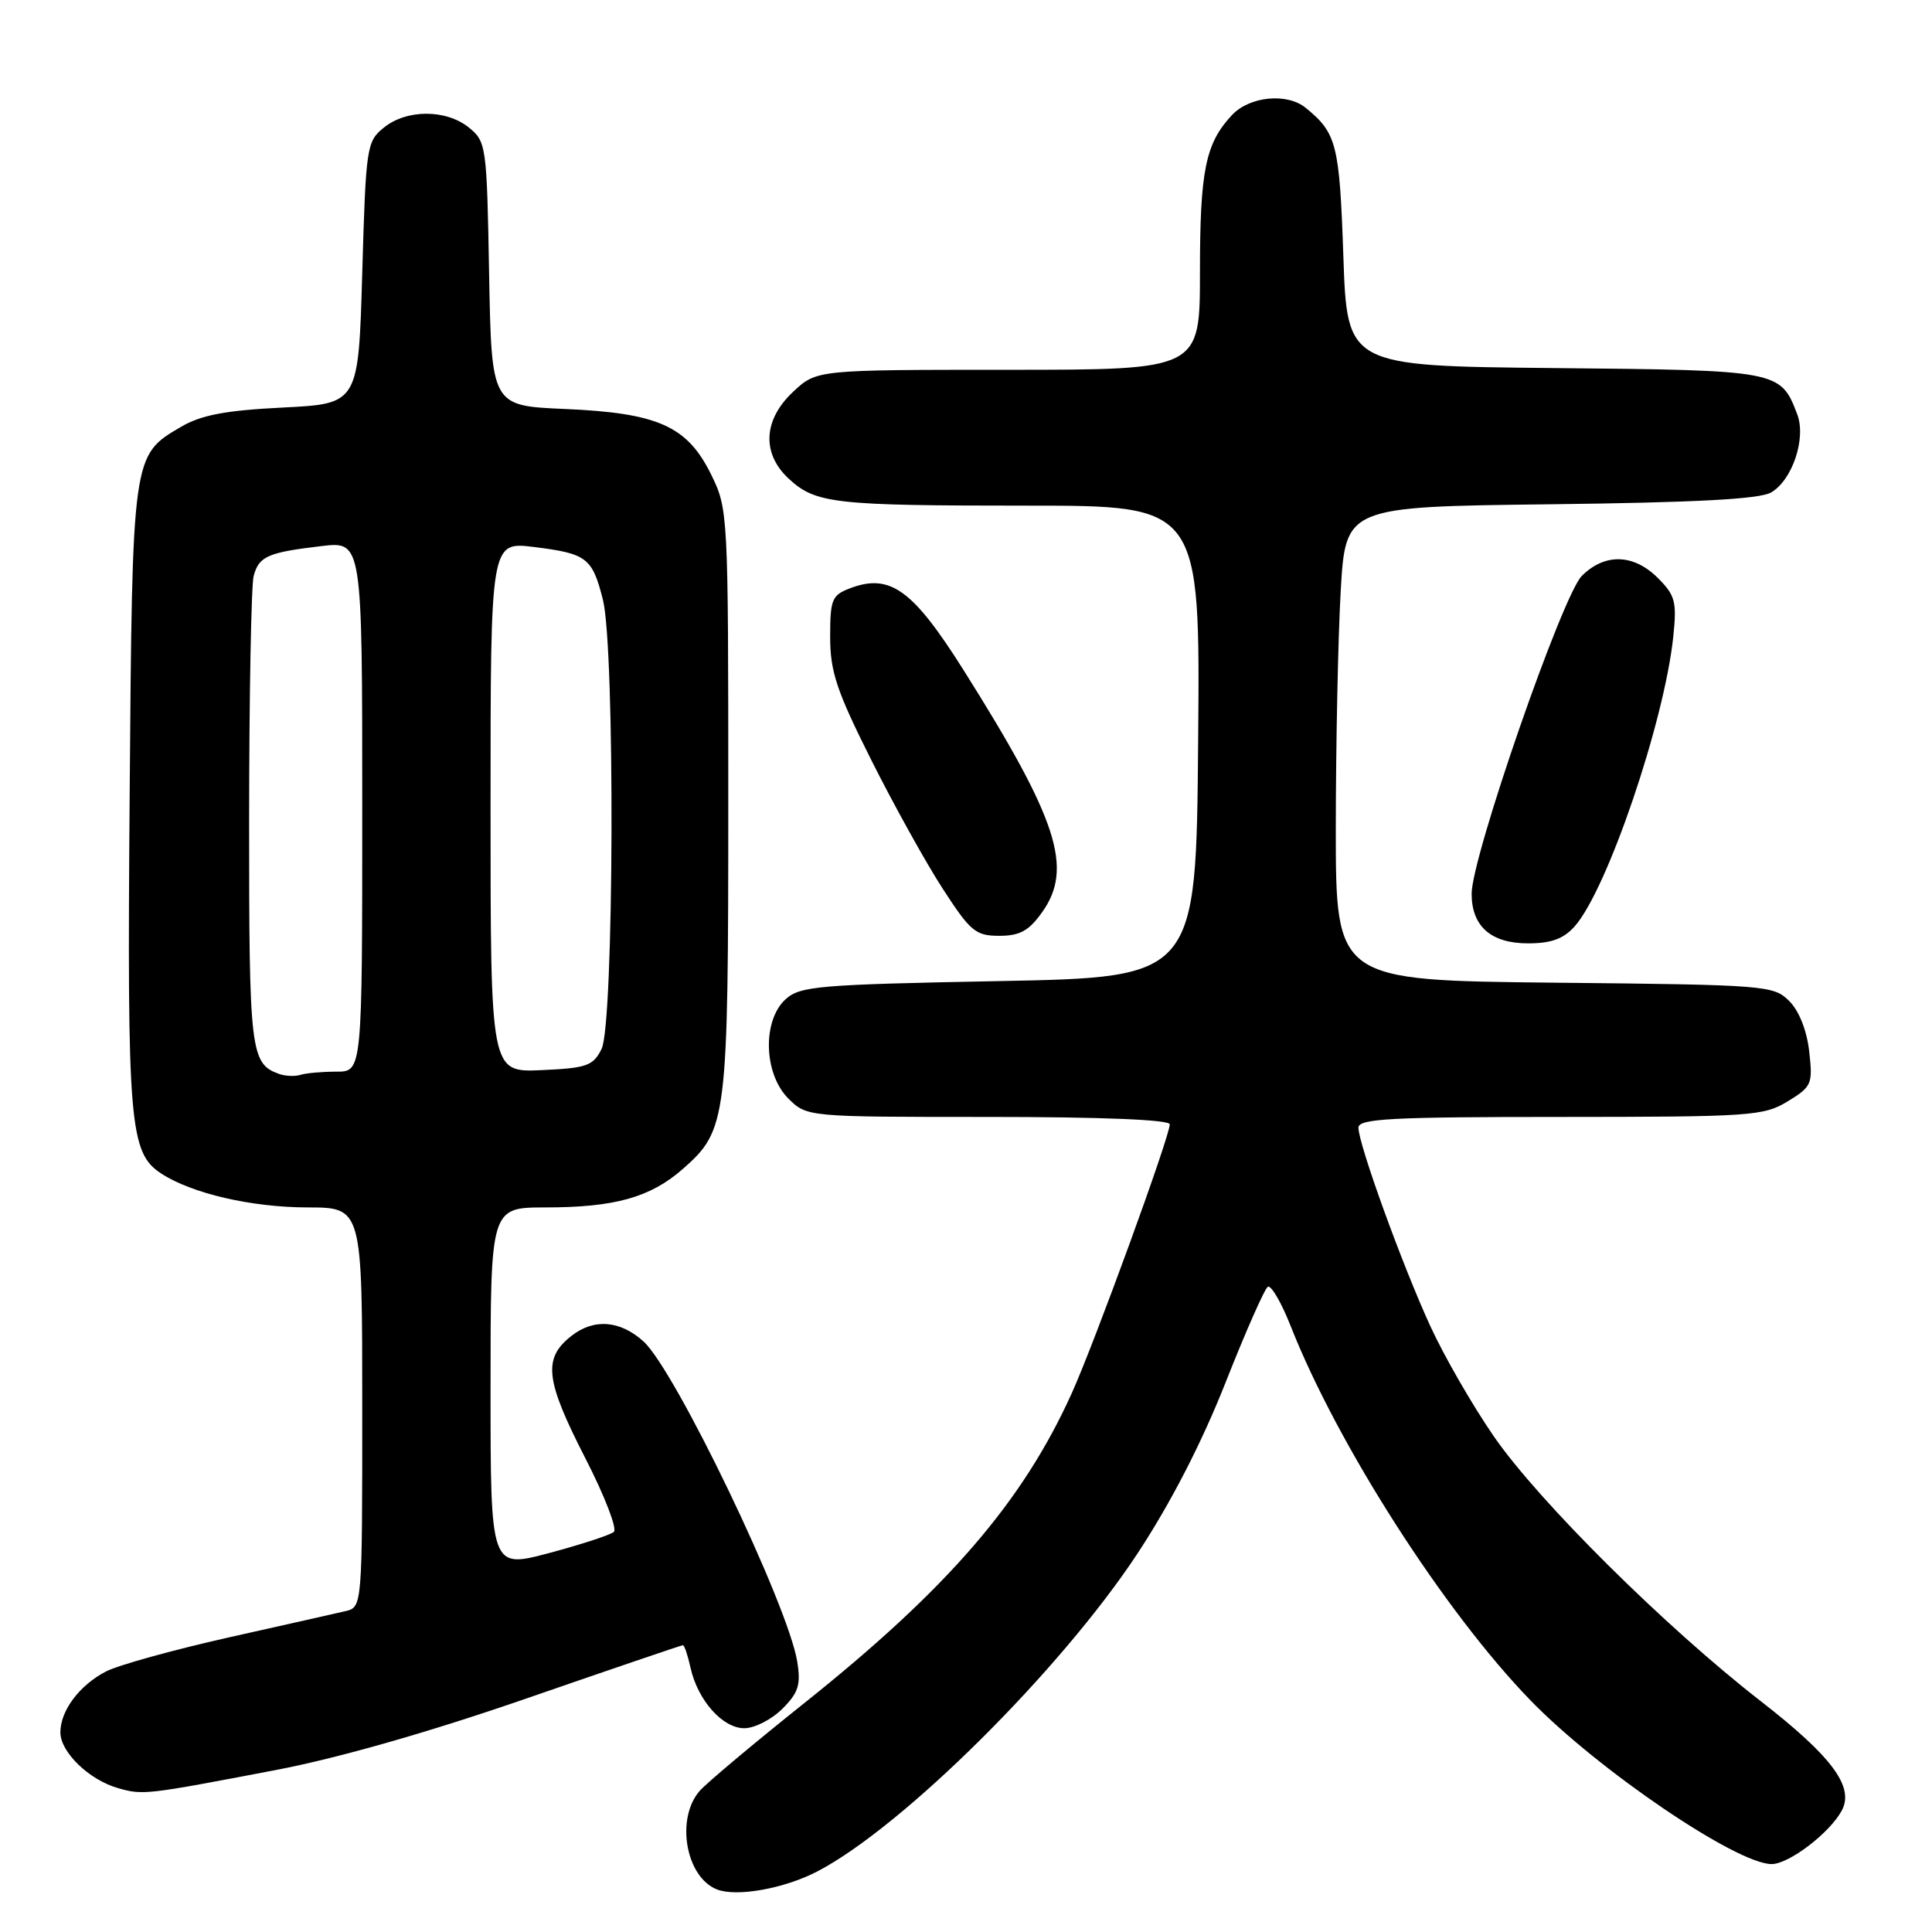 <?xml version="1.0" encoding="UTF-8" standalone="no"?>
<!DOCTYPE svg PUBLIC "-//W3C//DTD SVG 1.1//EN" "http://www.w3.org/Graphics/SVG/1.1/DTD/svg11.dtd" >
<svg xmlns="http://www.w3.org/2000/svg" xmlns:xlink="http://www.w3.org/1999/xlink" version="1.1" viewBox="0 0 256 256">
 <g >
 <path fill="currentColor"
d=" M 108.27 247.99 C 119.57 242.12 140.54 221.31 150.73 205.84 C 155.15 199.12 159.22 191.21 162.37 183.25 C 165.03 176.51 167.56 170.77 167.99 170.51 C 168.42 170.24 169.80 172.60 171.04 175.76 C 177.25 191.49 191.41 213.58 202.81 225.32 C 211.80 234.57 230.11 247.00 234.75 247.00 C 237.05 247.00 242.46 242.87 244.05 239.90 C 245.73 236.76 242.75 232.75 233.28 225.39 C 220.68 215.60 203.93 198.98 197.97 190.37 C 195.15 186.29 191.35 179.70 189.53 175.73 C 185.81 167.64 180.00 151.60 180.00 149.42 C 180.00 148.23 184.31 148.00 206.75 148.00 C 231.98 147.99 233.69 147.88 236.87 145.94 C 240.07 143.99 240.22 143.65 239.73 139.33 C 239.42 136.54 238.39 133.95 237.08 132.64 C 235.01 130.57 234.04 130.49 205.97 130.21 C 177.00 129.91 177.00 129.91 177.00 109.71 C 177.01 98.59 177.30 84.47 177.65 78.32 C 178.30 67.14 178.30 67.14 205.40 66.82 C 224.64 66.59 233.13 66.14 234.67 65.26 C 237.49 63.64 239.36 58.07 238.14 54.89 C 235.93 49.09 235.75 49.06 205.94 48.77 C 178.50 48.50 178.50 48.50 178.00 33.90 C 177.49 19.10 177.12 17.63 173.00 14.28 C 170.52 12.27 165.57 12.76 163.24 15.25 C 159.73 19.00 159.00 22.57 159.00 36.07 C 159.00 49.00 159.00 49.00 133.61 49.00 C 108.21 49.00 108.21 49.00 105.11 51.90 C 101.13 55.61 100.90 60.08 104.51 63.43 C 108.08 66.73 110.49 67.00 136.14 67.00 C 159.03 67.00 159.03 67.00 158.76 98.25 C 158.50 129.50 158.50 129.50 132.35 130.00 C 108.45 130.46 106.03 130.66 104.10 132.40 C 101.00 135.22 101.18 142.27 104.45 145.55 C 106.91 148.00 106.91 148.00 130.95 148.00 C 146.07 148.00 155.00 148.37 155.00 148.98 C 155.00 150.59 145.02 177.97 142.00 184.64 C 135.50 199.01 125.58 210.51 106.57 225.67 C 99.93 230.97 93.71 236.19 92.75 237.26 C 89.50 240.90 90.84 248.73 95.00 250.36 C 97.62 251.38 103.88 250.26 108.27 247.99 Z  M 36.54 234.54 C 44.85 232.95 56.95 229.49 69.86 225.02 C 81.02 221.16 90.30 218.00 90.49 218.00 C 90.69 218.00 91.13 219.33 91.49 220.95 C 92.44 225.28 95.74 229.00 98.62 229.00 C 99.98 229.00 102.25 227.84 103.66 226.43 C 105.81 224.28 106.13 223.25 105.64 220.18 C 104.42 212.66 89.48 181.55 85.26 177.74 C 82.15 174.94 78.68 174.68 75.71 177.02 C 71.91 180.00 72.24 182.85 77.59 193.28 C 80.11 198.20 81.80 202.56 81.34 202.98 C 80.88 203.39 77.01 204.65 72.75 205.79 C 65.00 207.85 65.00 207.85 65.00 183.92 C 65.00 160.00 65.00 160.00 72.25 159.99 C 81.45 159.99 86.17 158.67 90.47 154.90 C 96.35 149.73 96.50 148.49 96.50 106.00 C 96.50 67.87 96.48 67.45 94.21 62.84 C 91.05 56.45 87.19 54.72 74.81 54.19 C 65.13 53.77 65.13 53.77 64.81 36.30 C 64.51 19.31 64.43 18.76 62.14 16.91 C 59.12 14.46 53.88 14.46 50.86 16.91 C 48.58 18.75 48.48 19.43 48.00 36.16 C 47.50 53.50 47.50 53.50 37.50 54.00 C 29.87 54.38 26.67 54.99 24.00 56.55 C 17.50 60.36 17.53 60.11 17.18 105.50 C 16.84 148.94 17.15 152.74 21.35 155.49 C 25.39 158.14 33.33 159.98 40.75 159.99 C 48.00 160.00 48.00 160.00 48.00 186.48 C 48.00 212.96 48.00 212.96 45.75 213.49 C 44.51 213.78 37.54 215.35 30.25 216.98 C 22.96 218.62 15.67 220.64 14.06 221.47 C 10.53 223.29 8.00 226.67 8.00 229.55 C 8.00 232.16 11.79 235.83 15.62 236.93 C 18.95 237.88 19.25 237.84 36.54 234.54 Z  M 208.65 122.75 C 212.97 117.89 220.54 95.63 221.72 84.34 C 222.20 79.74 221.98 78.89 219.68 76.59 C 216.47 73.38 212.64 73.27 209.60 76.31 C 207.01 78.90 195.00 113.54 195.00 118.42 C 195.00 122.75 197.56 125.00 202.48 125.00 C 205.55 125.00 207.18 124.40 208.65 122.75 Z  M 138.09 120.87 C 142.25 115.03 140.16 108.60 127.65 88.75 C 120.94 78.11 117.93 75.94 112.64 77.95 C 110.23 78.86 110.00 79.43 110.00 84.39 C 110.00 88.99 110.85 91.53 115.43 100.67 C 118.42 106.63 122.68 114.31 124.91 117.75 C 128.59 123.43 129.27 124.00 132.41 124.00 C 135.14 124.00 136.33 123.34 138.09 120.87 Z  M 37.00 142.31 C 33.18 140.94 33.00 139.43 33.01 108.56 C 33.02 92.03 33.29 77.52 33.61 76.32 C 34.31 73.71 35.48 73.20 42.59 72.36 C 48.00 71.72 48.00 71.72 48.00 106.86 C 48.00 142.00 48.00 142.00 44.58 142.00 C 42.70 142.00 40.56 142.19 39.83 142.42 C 39.10 142.65 37.83 142.60 37.00 142.31 Z  M 65.00 106.93 C 65.00 71.77 65.00 71.77 70.75 72.48 C 77.77 73.35 78.48 73.90 79.89 79.47 C 81.51 85.92 81.36 135.72 79.71 139.00 C 78.58 141.24 77.75 141.53 71.72 141.80 C 65.00 142.09 65.00 142.09 65.00 106.93 Z "/>
</g>
</svg>
